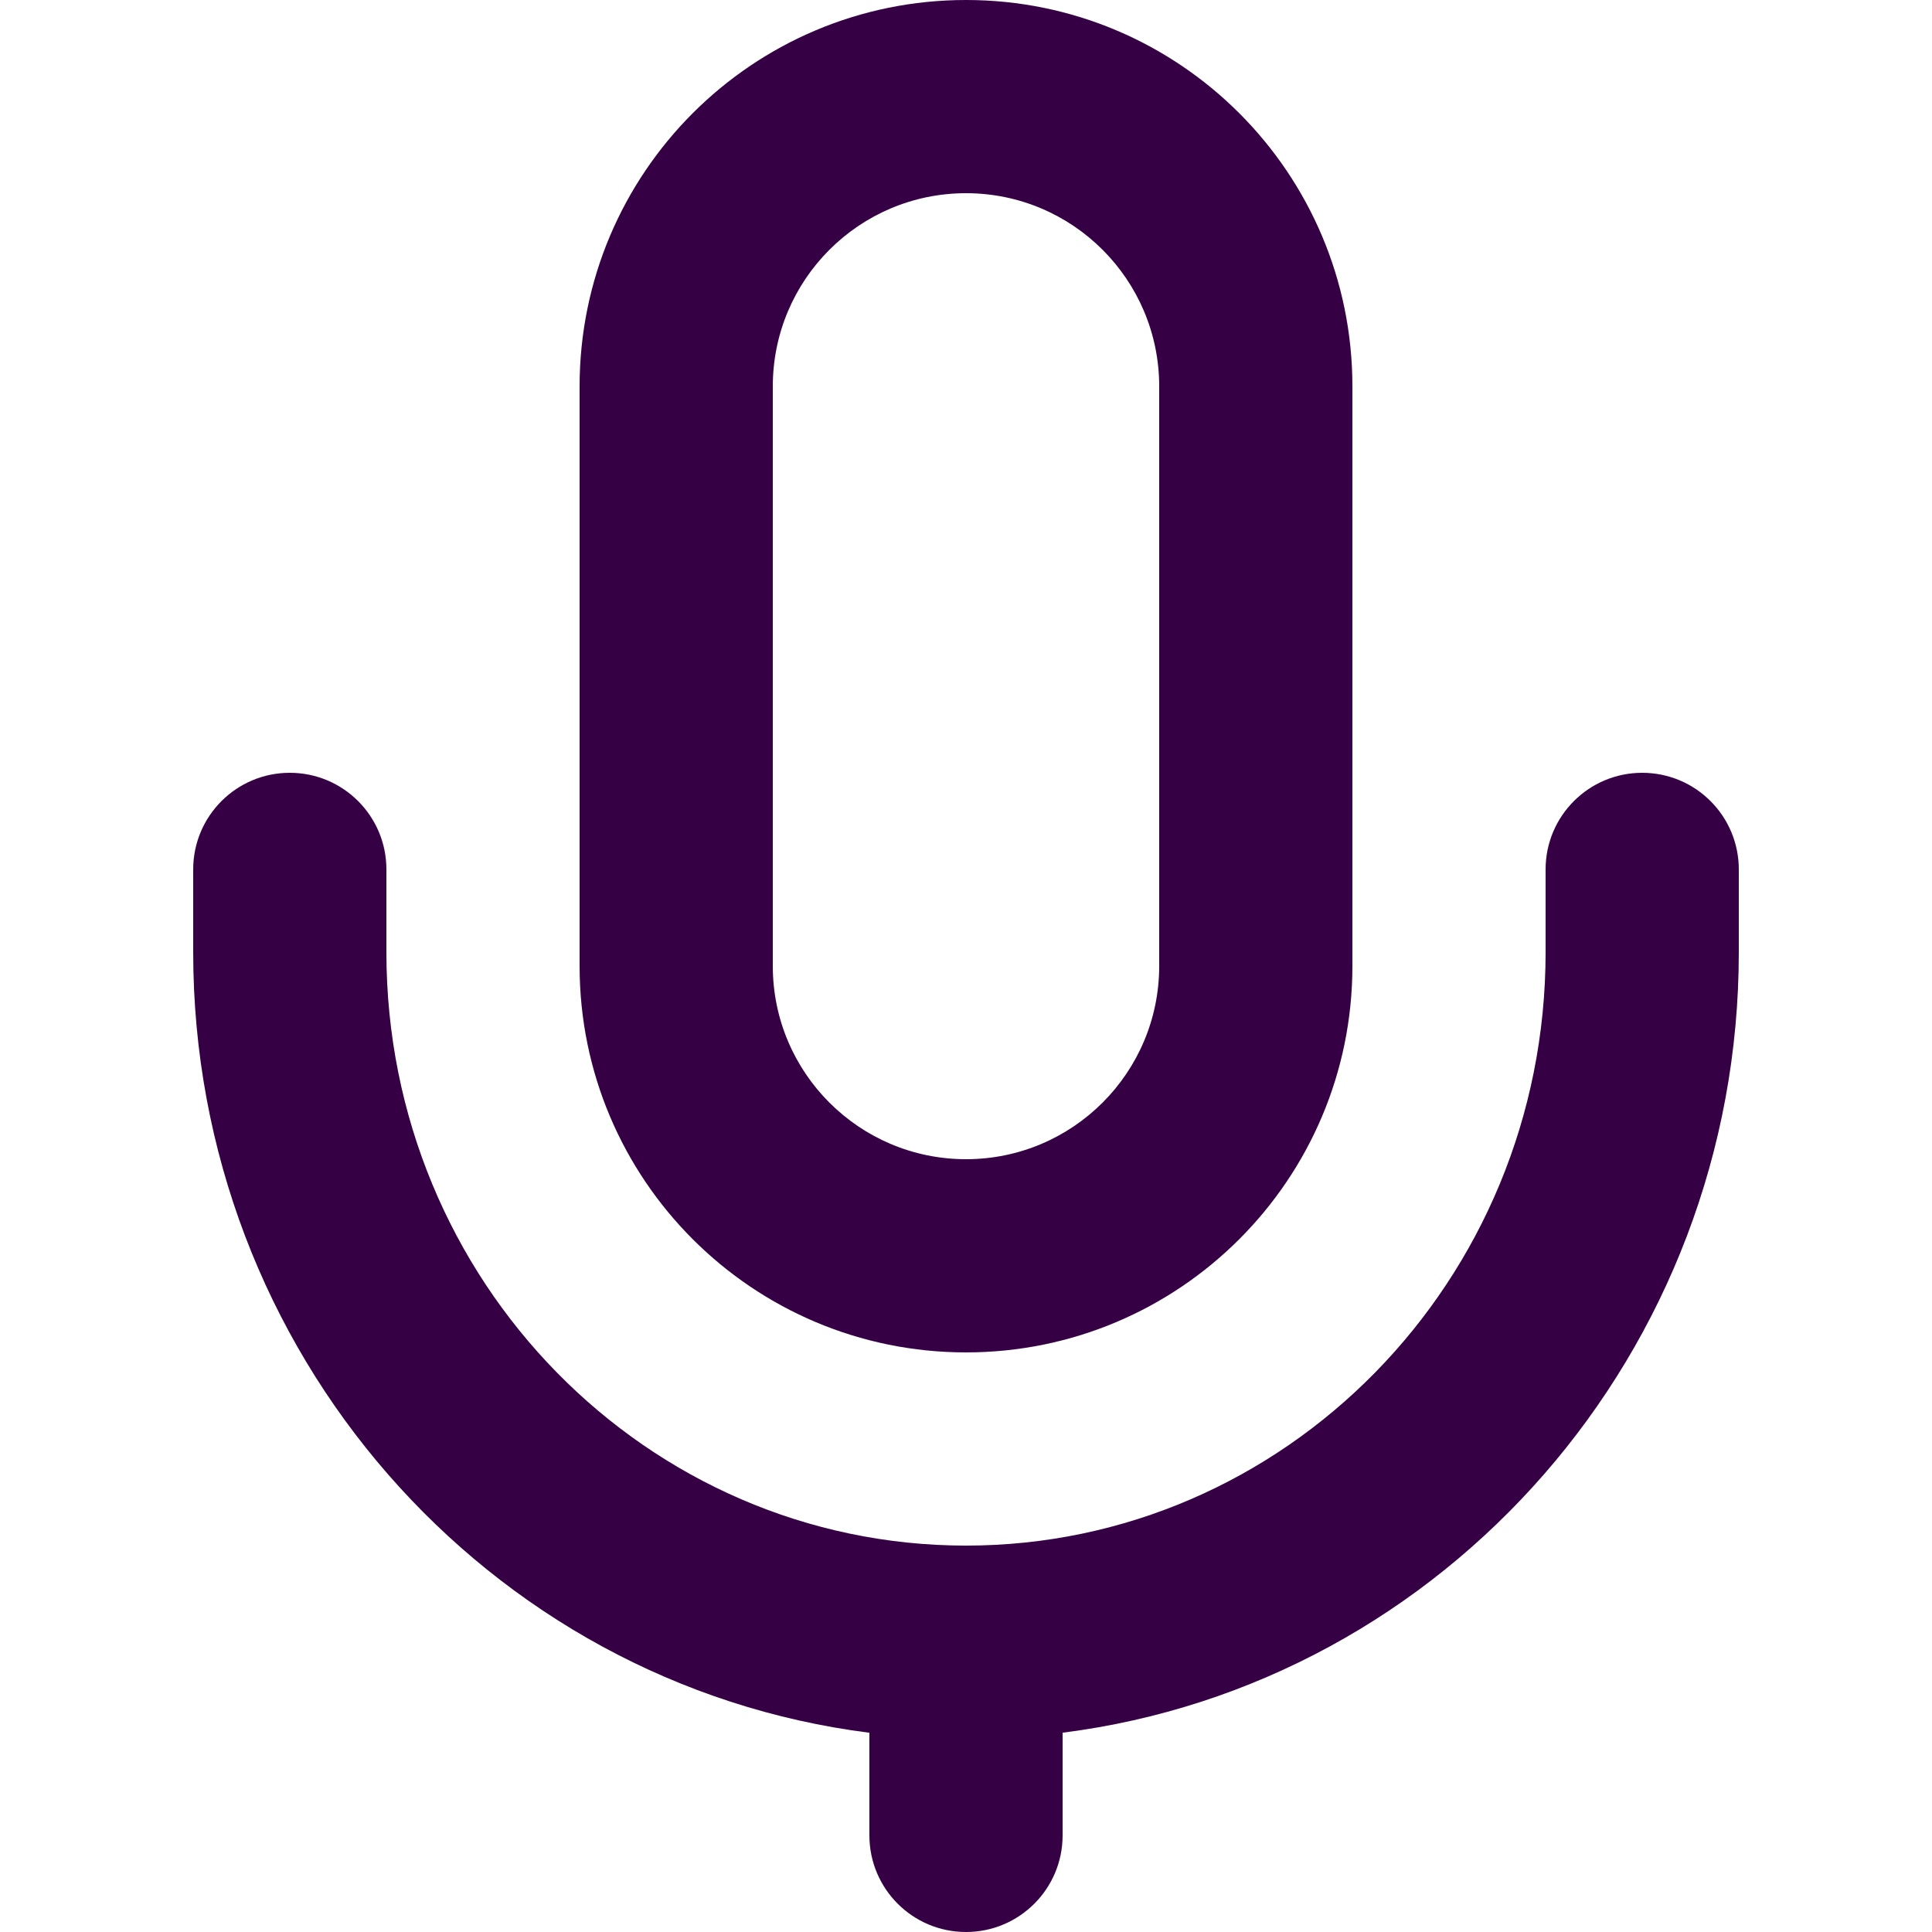 <?xml version="1.0" encoding="UTF-8" standalone="no"?>
<svg
   fill="none"
   height="32"
   viewBox="0 0 32 32"
   width="32"
   version="1.1"
   id="svg4"
   sodipodi:docname="face-mic.svg"
   inkscape:export-filename="face-mic.png"
   inkscape:export-xdpi="192"
   inkscape:export-ydpi="192"
   inkscape:version="1.1.1 (3bf5ae0d25, 2021-09-20)"
   xmlns:inkscape="http://www.inkscape.org/namespaces/inkscape"
   xmlns:sodipodi="http://sodipodi.sourceforge.net/DTD/sodipodi-0.dtd"
   xmlns="http://www.w3.org/2000/svg"
   xmlns:svg="http://www.w3.org/2000/svg">
  <defs
     id="defs8" />
  <sodipodi:namedview
     id="namedview6"
     pagecolor="#ffffff"
     bordercolor="#666666"
     borderopacity="1.0"
     inkscape:pageshadow="2"
     inkscape:pageopacity="0.0"
     inkscape:pagecheckerboard="0"
     showgrid="false"
     inkscape:zoom="25.75"
     inkscape:cx="15.980583"
     inkscape:cy="15.980583"
     inkscape:window-width="1920"
     inkscape:window-height="1013"
     inkscape:window-x="-9"
     inkscape:window-y="29"
     inkscape:window-maximized="1"
     inkscape:current-layer="svg4" />
  <path
     clip-rule="evenodd"
     d="m 16,3.2 c -1.767,0 -3.2,1.433 -3.2,3.2 V 16 c 0,1.767 1.433,3.2 3.2,3.2 1.767,0 3.2,-1.433 3.2,-3.2 V 6.4 C 19.2,4.633 17.767,3.2 16,3.2 Z M 9.6,6.4 C 9.6,2.865 12.465,0 16,0 c 3.535,0 6.4,2.865 6.4,6.4 V 16 c 0,3.535 -2.865,6.4 -6.4,6.4 -3.535,0 -6.4,-2.865 -6.4,-6.4 z m -4.8,6.4 c 0.884,0 1.6,0.716 1.6,1.6 v 1.371 C 6.4,21.23 10.728,25.6 16,25.6 c 5.272,0 9.6,-4.37 9.6,-9.829 V 14.4 c 0,-0.884 0.716,-1.6 1.6,-1.6 0.884,0 1.6,0.716 1.6,1.6 v 1.371 c 0,6.618 -4.863,12.126 -11.2,12.928 V 30.4 c 0,0.884 -0.716,1.6 -1.6,1.6 -0.884,0 -1.6,-0.716 -1.6,-1.6 V 28.7 C 8.063,27.897 3.2,22.389 3.2,15.771 V 14.4 c 0,-0.884 0.716,-1.6 1.6,-1.6 z"
     fill="#360045"
     fill-rule="evenodd"
     id="path2"
     style="stroke-width:1.6" />
</svg>
